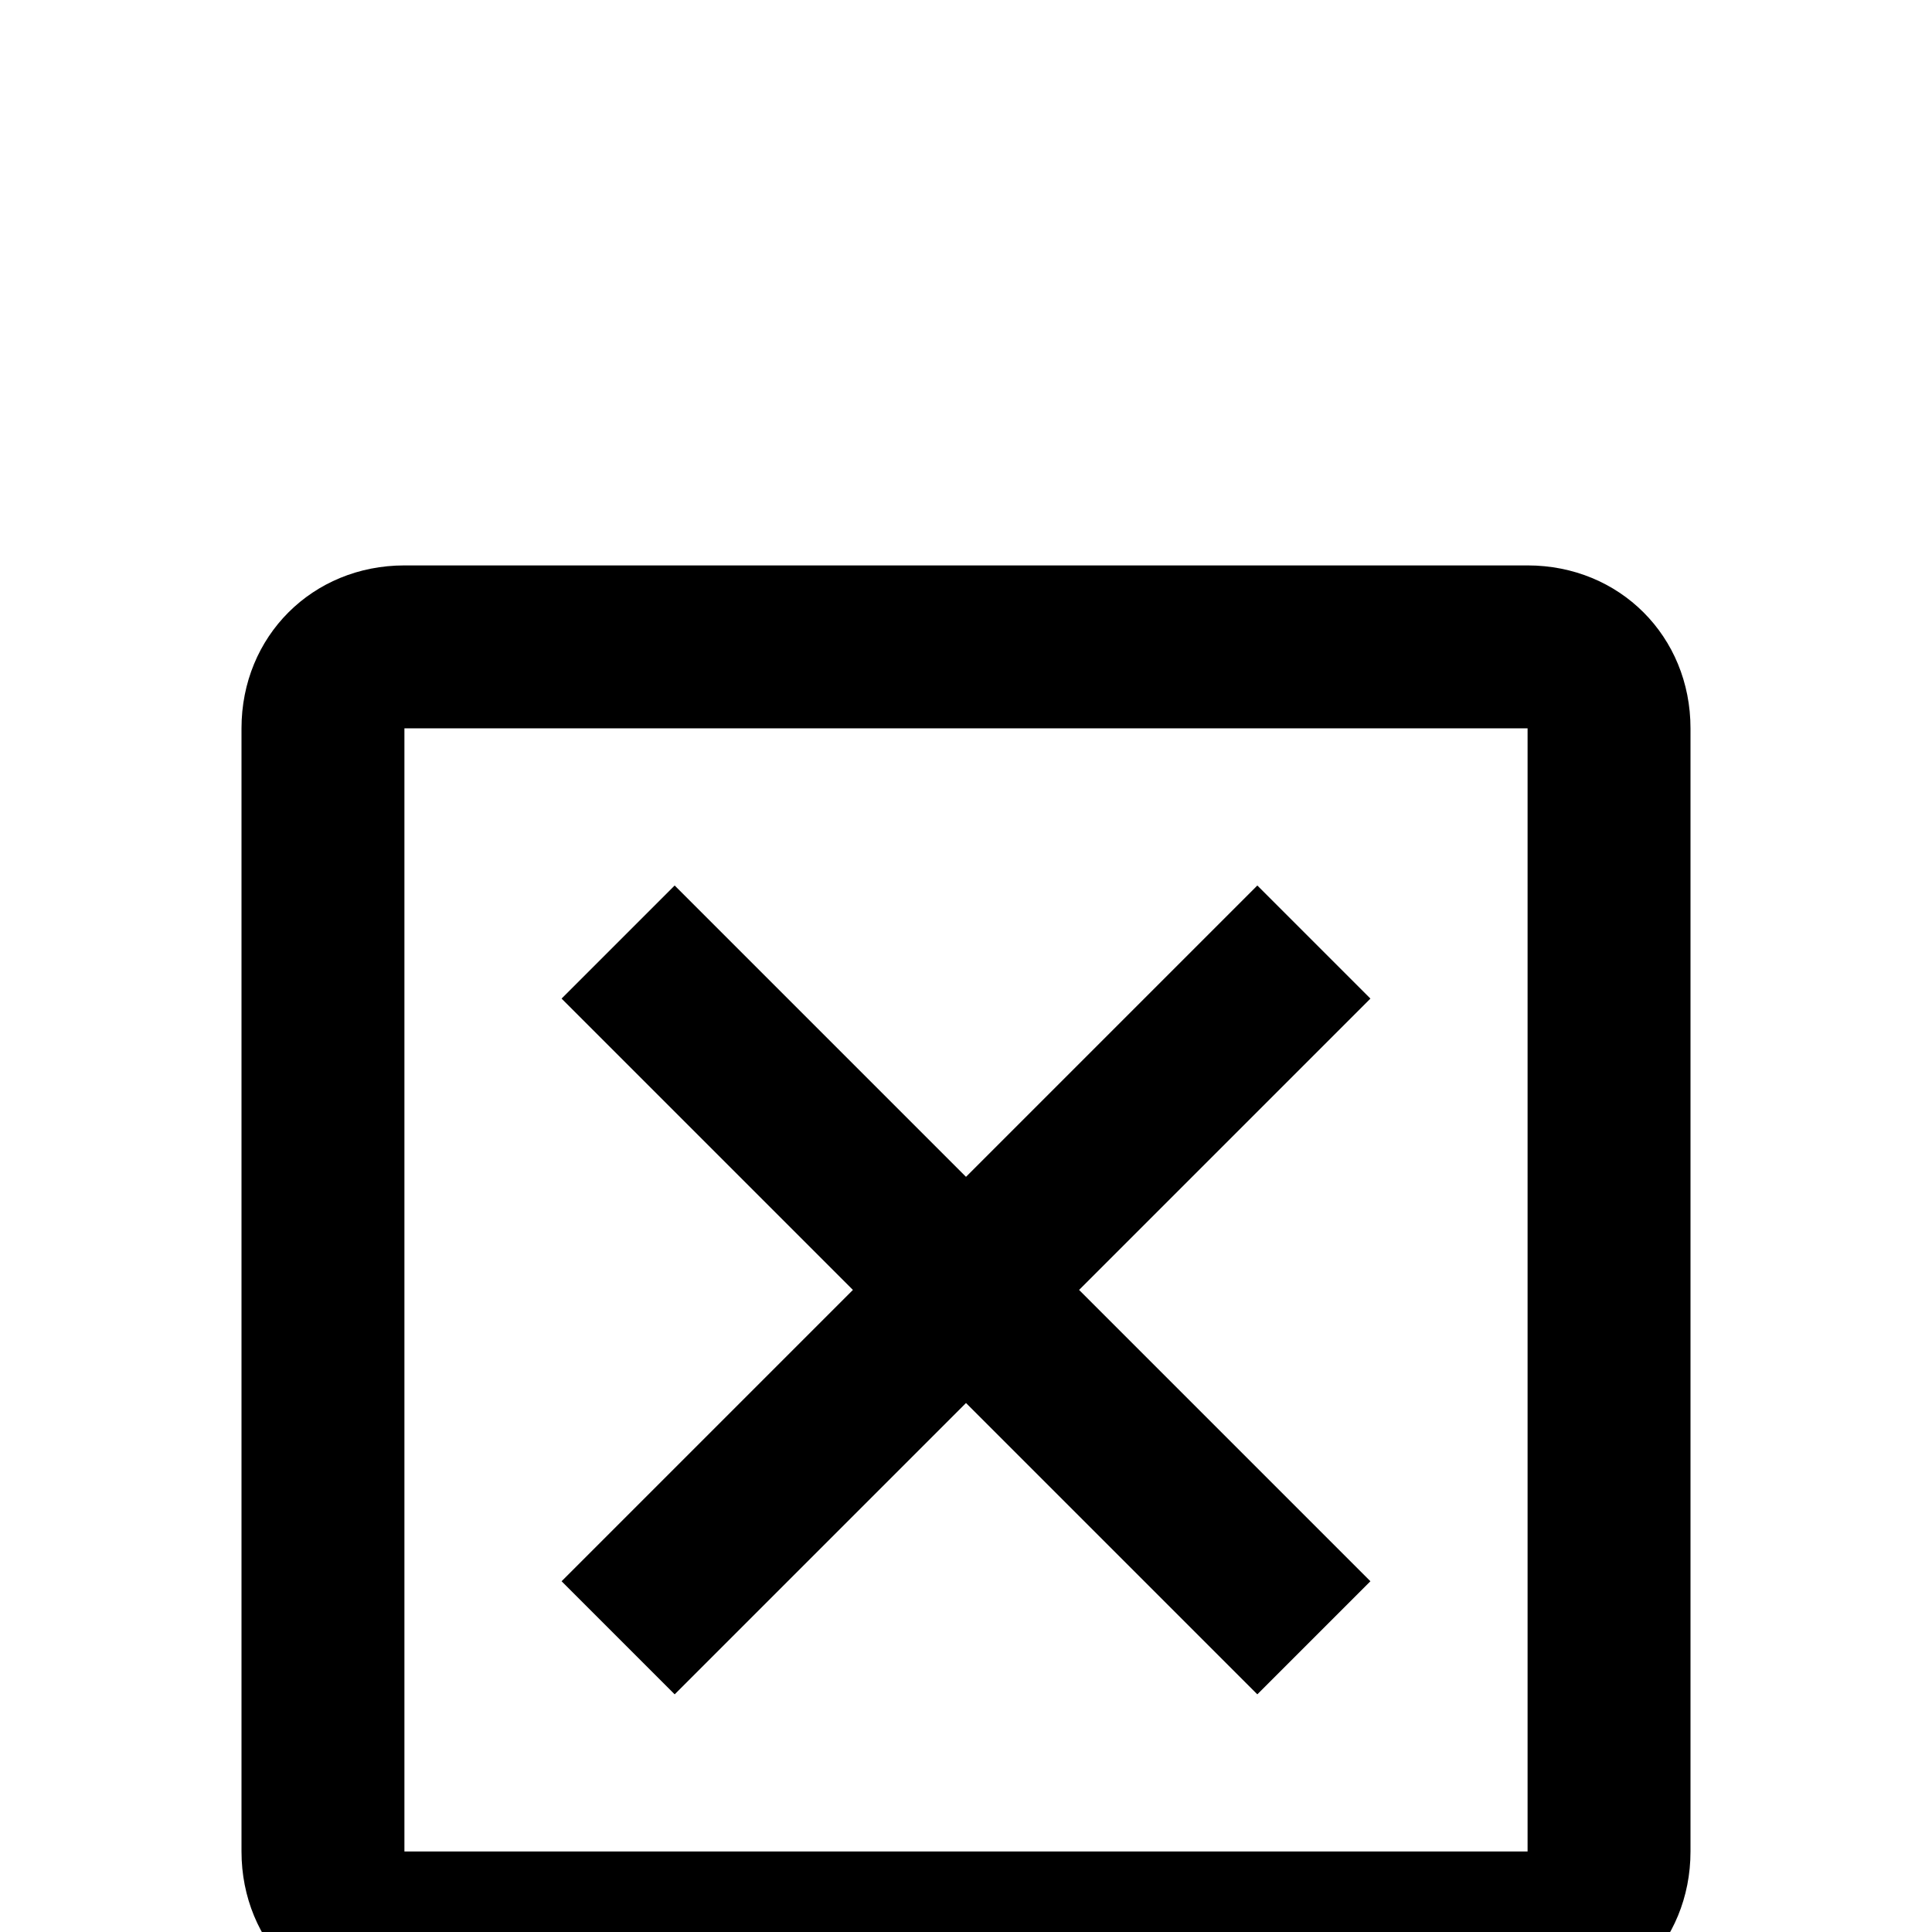 <svg xmlns="http://www.w3.org/2000/svg" viewBox="0 -168 1008 1008"><path fill="currentColor" d="M563 505l152-152-59-59-152 152-152-152-59 59 152 152-152 152 59 59 152-152 152 152 59-59zM211 798h586V212H211v586zm0-671h586c48 0 85 37 85 85v586c0 48-37 85-85 85H211c-48 0-85-37-85-85V212c0-48 37-85 85-85z"/></svg>
